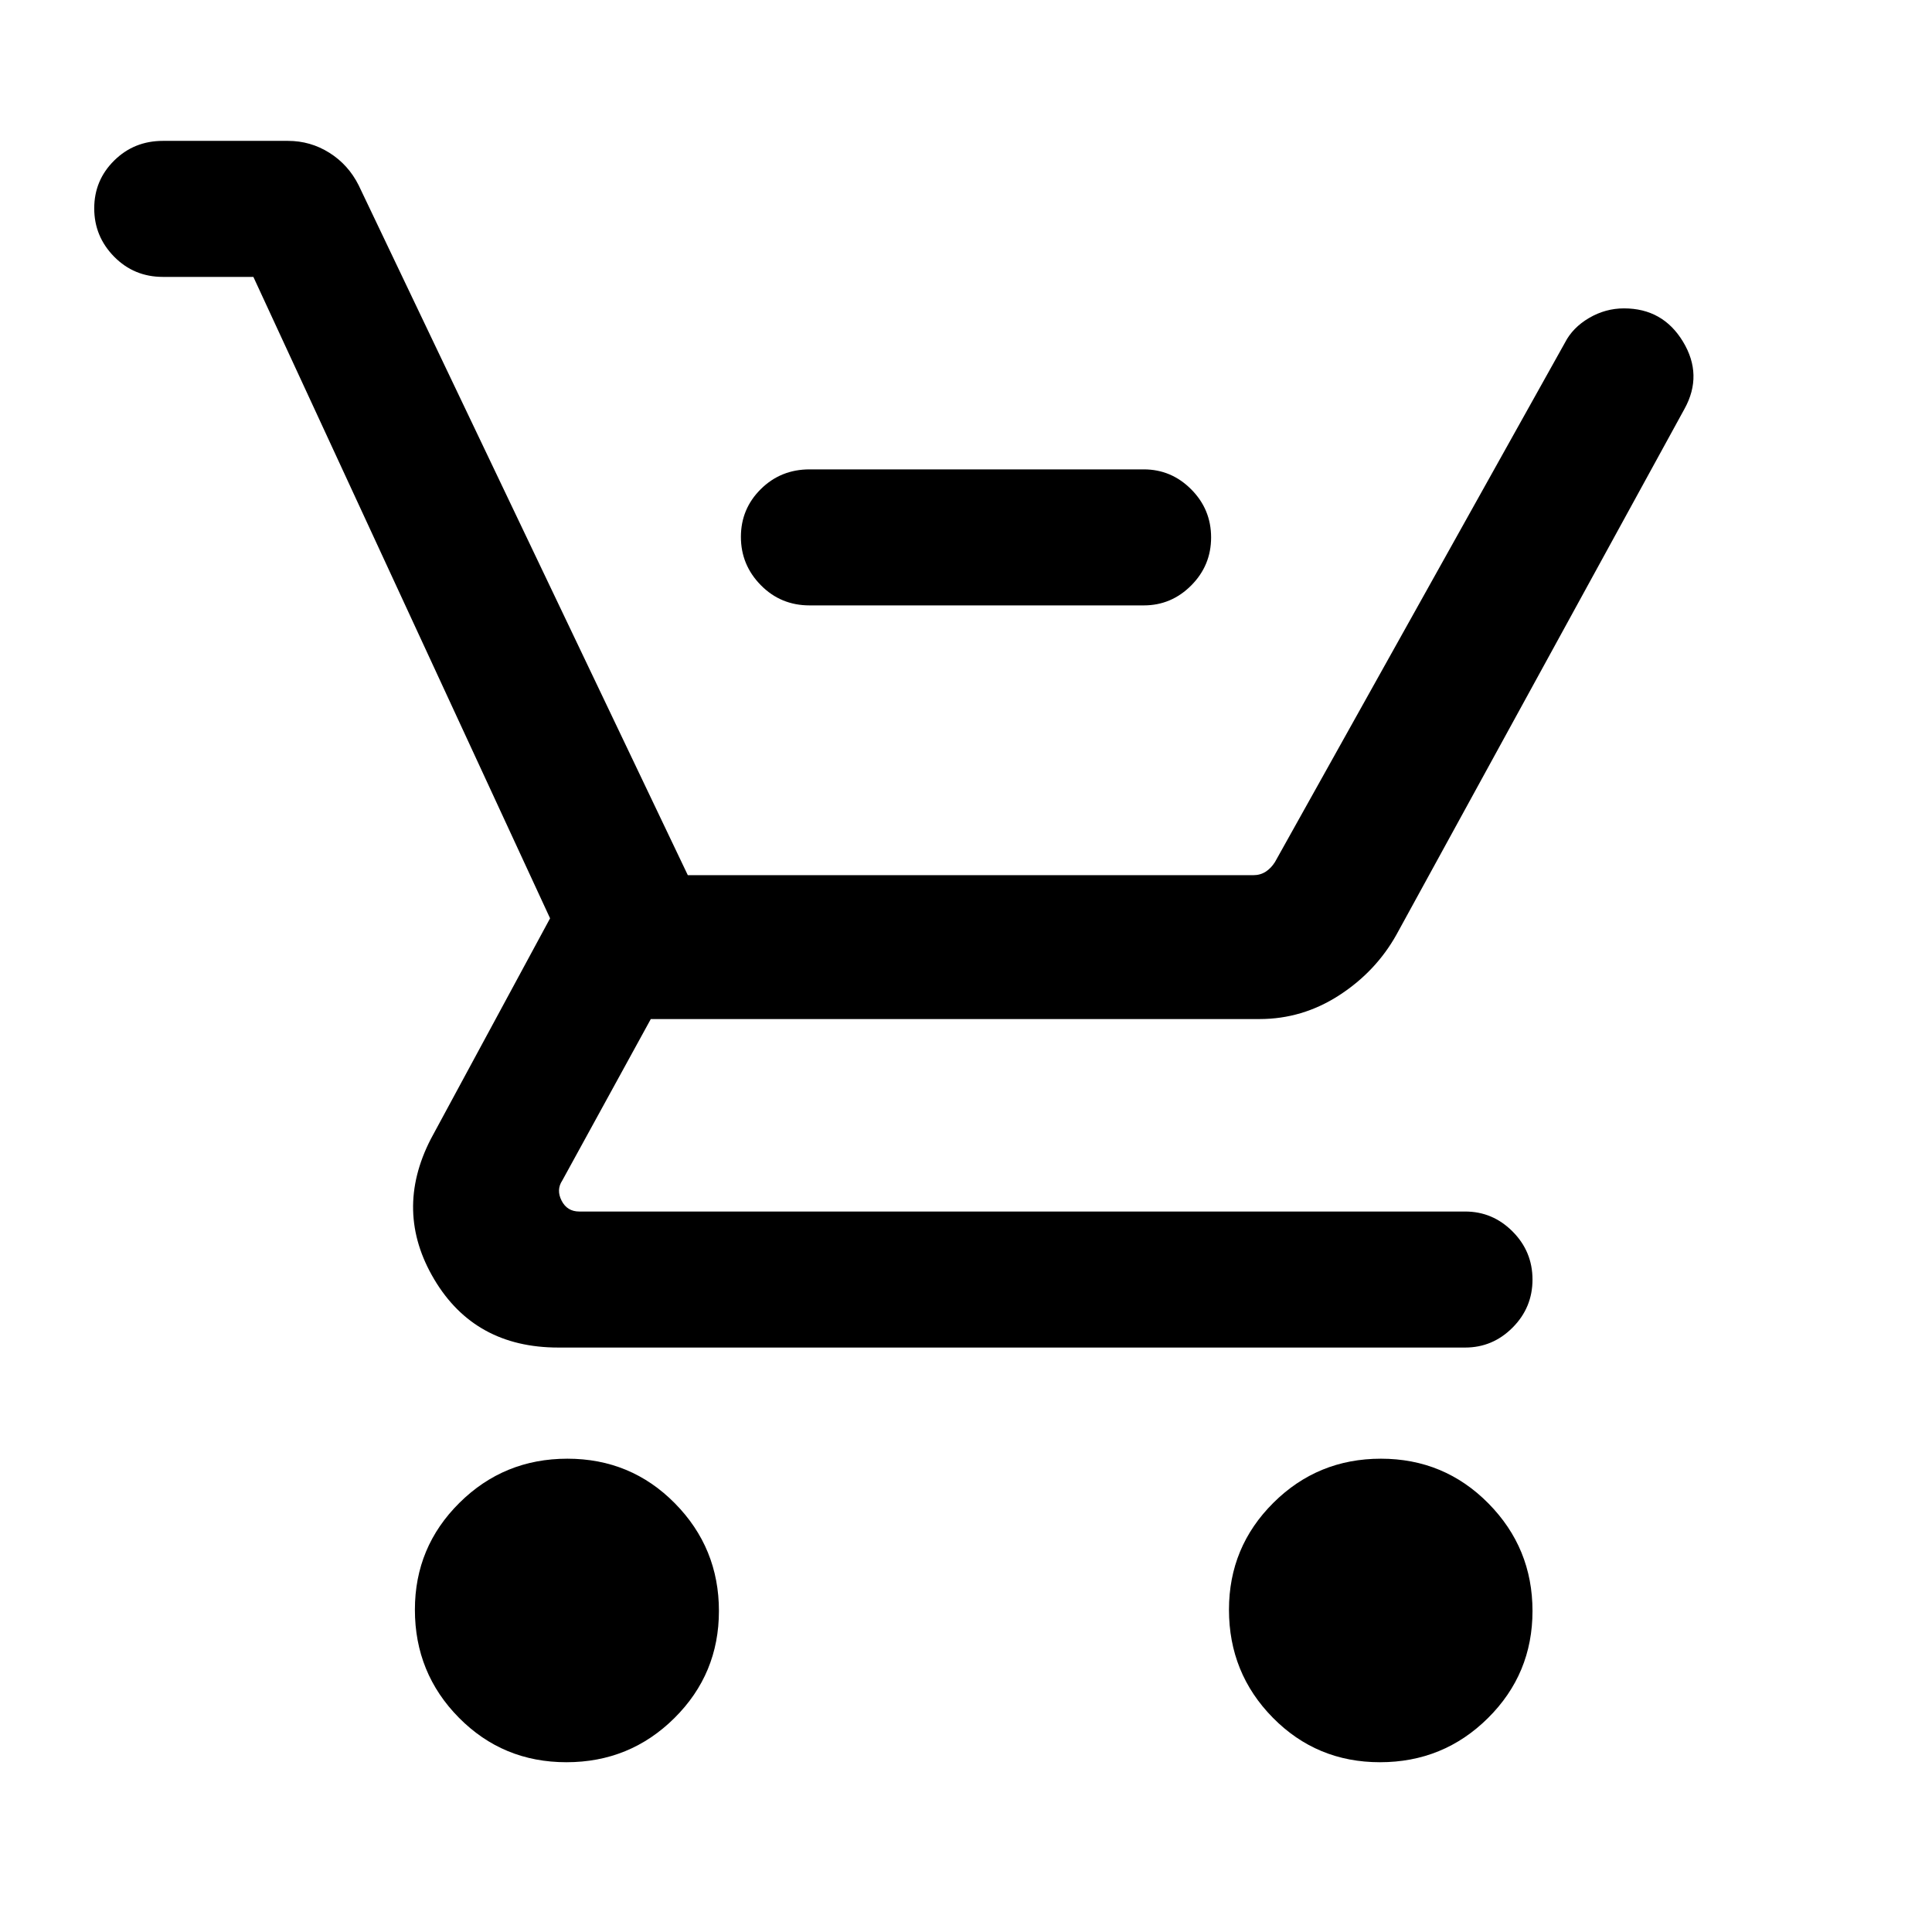 <svg xmlns="http://www.w3.org/2000/svg" height="40" viewBox="0 -960 960 960" width="40"><path d="M402.28-659.18q-14.34 0-24.23-10.05-9.9-10.05-9.9-24t9.9-23.74q9.89-9.8 24.23-9.8h166.05q13.7 0 23.58 9.93 9.88 9.93 9.88 23.88 0 13.94-9.88 23.86t-23.58 9.92H402.28ZM281.45-84.36q-31.55 0-53.42-22.12-21.87-22.13-21.87-53.67 0-31.16 22.12-53.09 22.12-21.94 53.66-21.94 31.54 0 53.42 22.18 21.87 22.19 21.87 53.48 0 31.29-22.12 53.22-22.12 21.94-53.66 21.94Zm404.25 0q-31.43 0-53.23-22.12-21.8-22.13-21.8-53.67 0-31.16 22.04-53.09 22.04-21.94 53.47-21.94T739.55-213q21.94 22.19 21.94 53.48 0 31.29-22.13 53.22-22.12 21.94-53.66 21.94ZM125.9-822.41H80.95q-14.35 0-24.24-10.05-9.89-10.06-9.89-24 0-13.95 9.89-23.74 9.89-9.8 24.24-9.8h62.12q11.21 0 20.61 5.92 9.4 5.91 14.53 16.13l163.56 342.82h280.99q3.46 0 6.15-1.73 2.69-1.73 4.62-4.81l144.09-258.07q3.84-7.49 11.98-12.26 8.13-4.77 17.35-4.77 19.33 0 29.33 16.55t.77 33.32L693.9-495.59q-10.27 18.37-28.5 30.16t-39.55 11.79H323.38l-44 80.25q-3.07 4.62-.32 10.01 2.76 5.38 8.79 5.38h440.18q13.69 0 23.57 9.93 9.89 9.93 9.89 23.88 0 13.94-9.89 23.86-9.88 9.92-23.57 9.92H277.39q-41.47 0-61.61-33.86T214.05-394l59.28-109.69L125.9-822.41Z"/></svg>